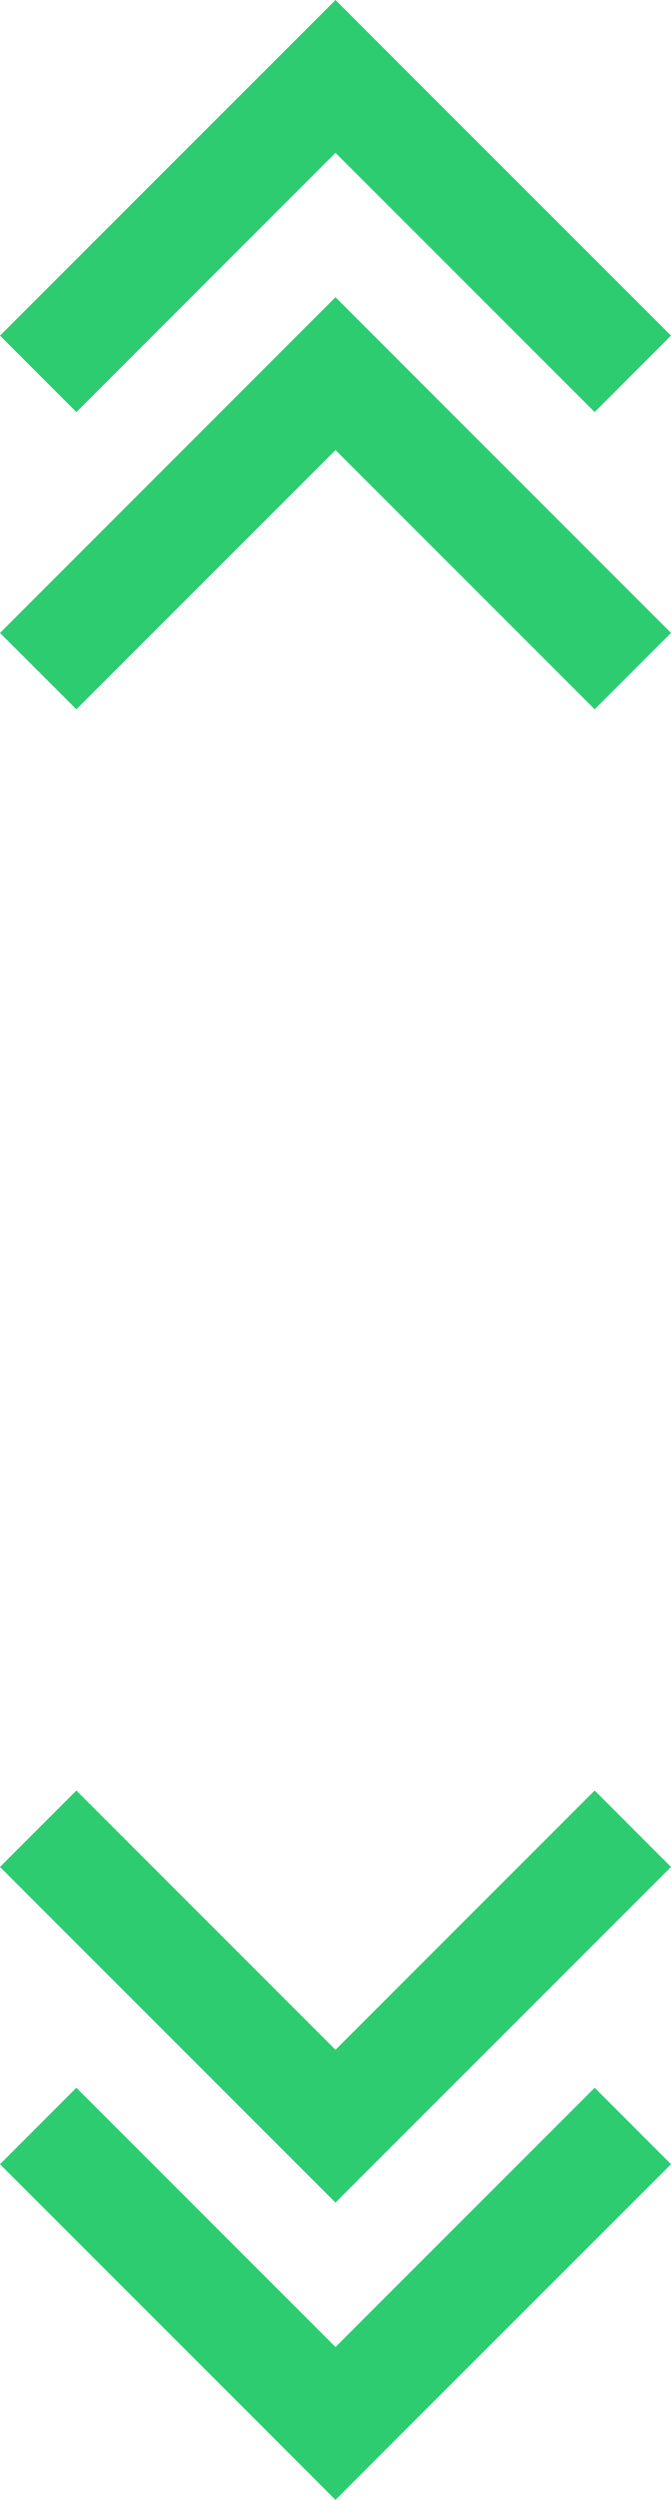 ﻿<?xml version="1.0" encoding="utf-8"?>
<svg version="1.1" id="图层_1" xmlns="http://www.w3.org/2000/svg" xmlns:xlink="http://www.w3.org/1999/xlink" x="0px" y="0px" width="14.504px" height="54.016px" viewBox="0 0 14.504 54.016" enable-background="new 0 0 14.504 54.016" xml:space="preserve">
<g>
	<g>
		<polygon com-has-ani="true" com-name="com_inner" fill-rule="evenodd" clip-rule="evenodd" fill="#2ECC71" points="0,40.34 5.601,45.941 7.252,47.592 8.902,45.941&#xD;&#xA;			14.504,40.34 12.854,38.689 7.252,44.291 1.651,38.689 		" />
		<polygon com-has-ani="true" com-name="com_inner" fill-rule="evenodd" clip-rule="evenodd" fill="#2ECC71" points="0,46.763 5.601,52.363 7.252,54.016 8.902,52.363&#xD;&#xA;			14.504,46.763 12.854,45.111 7.252,50.713 1.651,45.111 		" />
	</g>
	<g>
		<polygon com-has-ani="true" com-name="com_inner" fill-rule="evenodd" clip-rule="evenodd" fill="#2ECC71" points="0,13.676 5.601,8.074 7.252,6.422 8.902,8.074&#xD;&#xA;			14.504,13.676 12.854,15.326 7.252,9.725 1.651,15.326 		" />
		<polygon com-has-ani="true" com-name="com_inner" fill-rule="evenodd" clip-rule="evenodd" fill="#2ECC71" points="0,7.252 5.601,1.652 7.252,0 8.902,1.652 14.504,7.252&#xD;&#xA;			12.854,8.904 7.252,3.302 1.651,8.904 		" />
	</g>
</g>
</svg>
